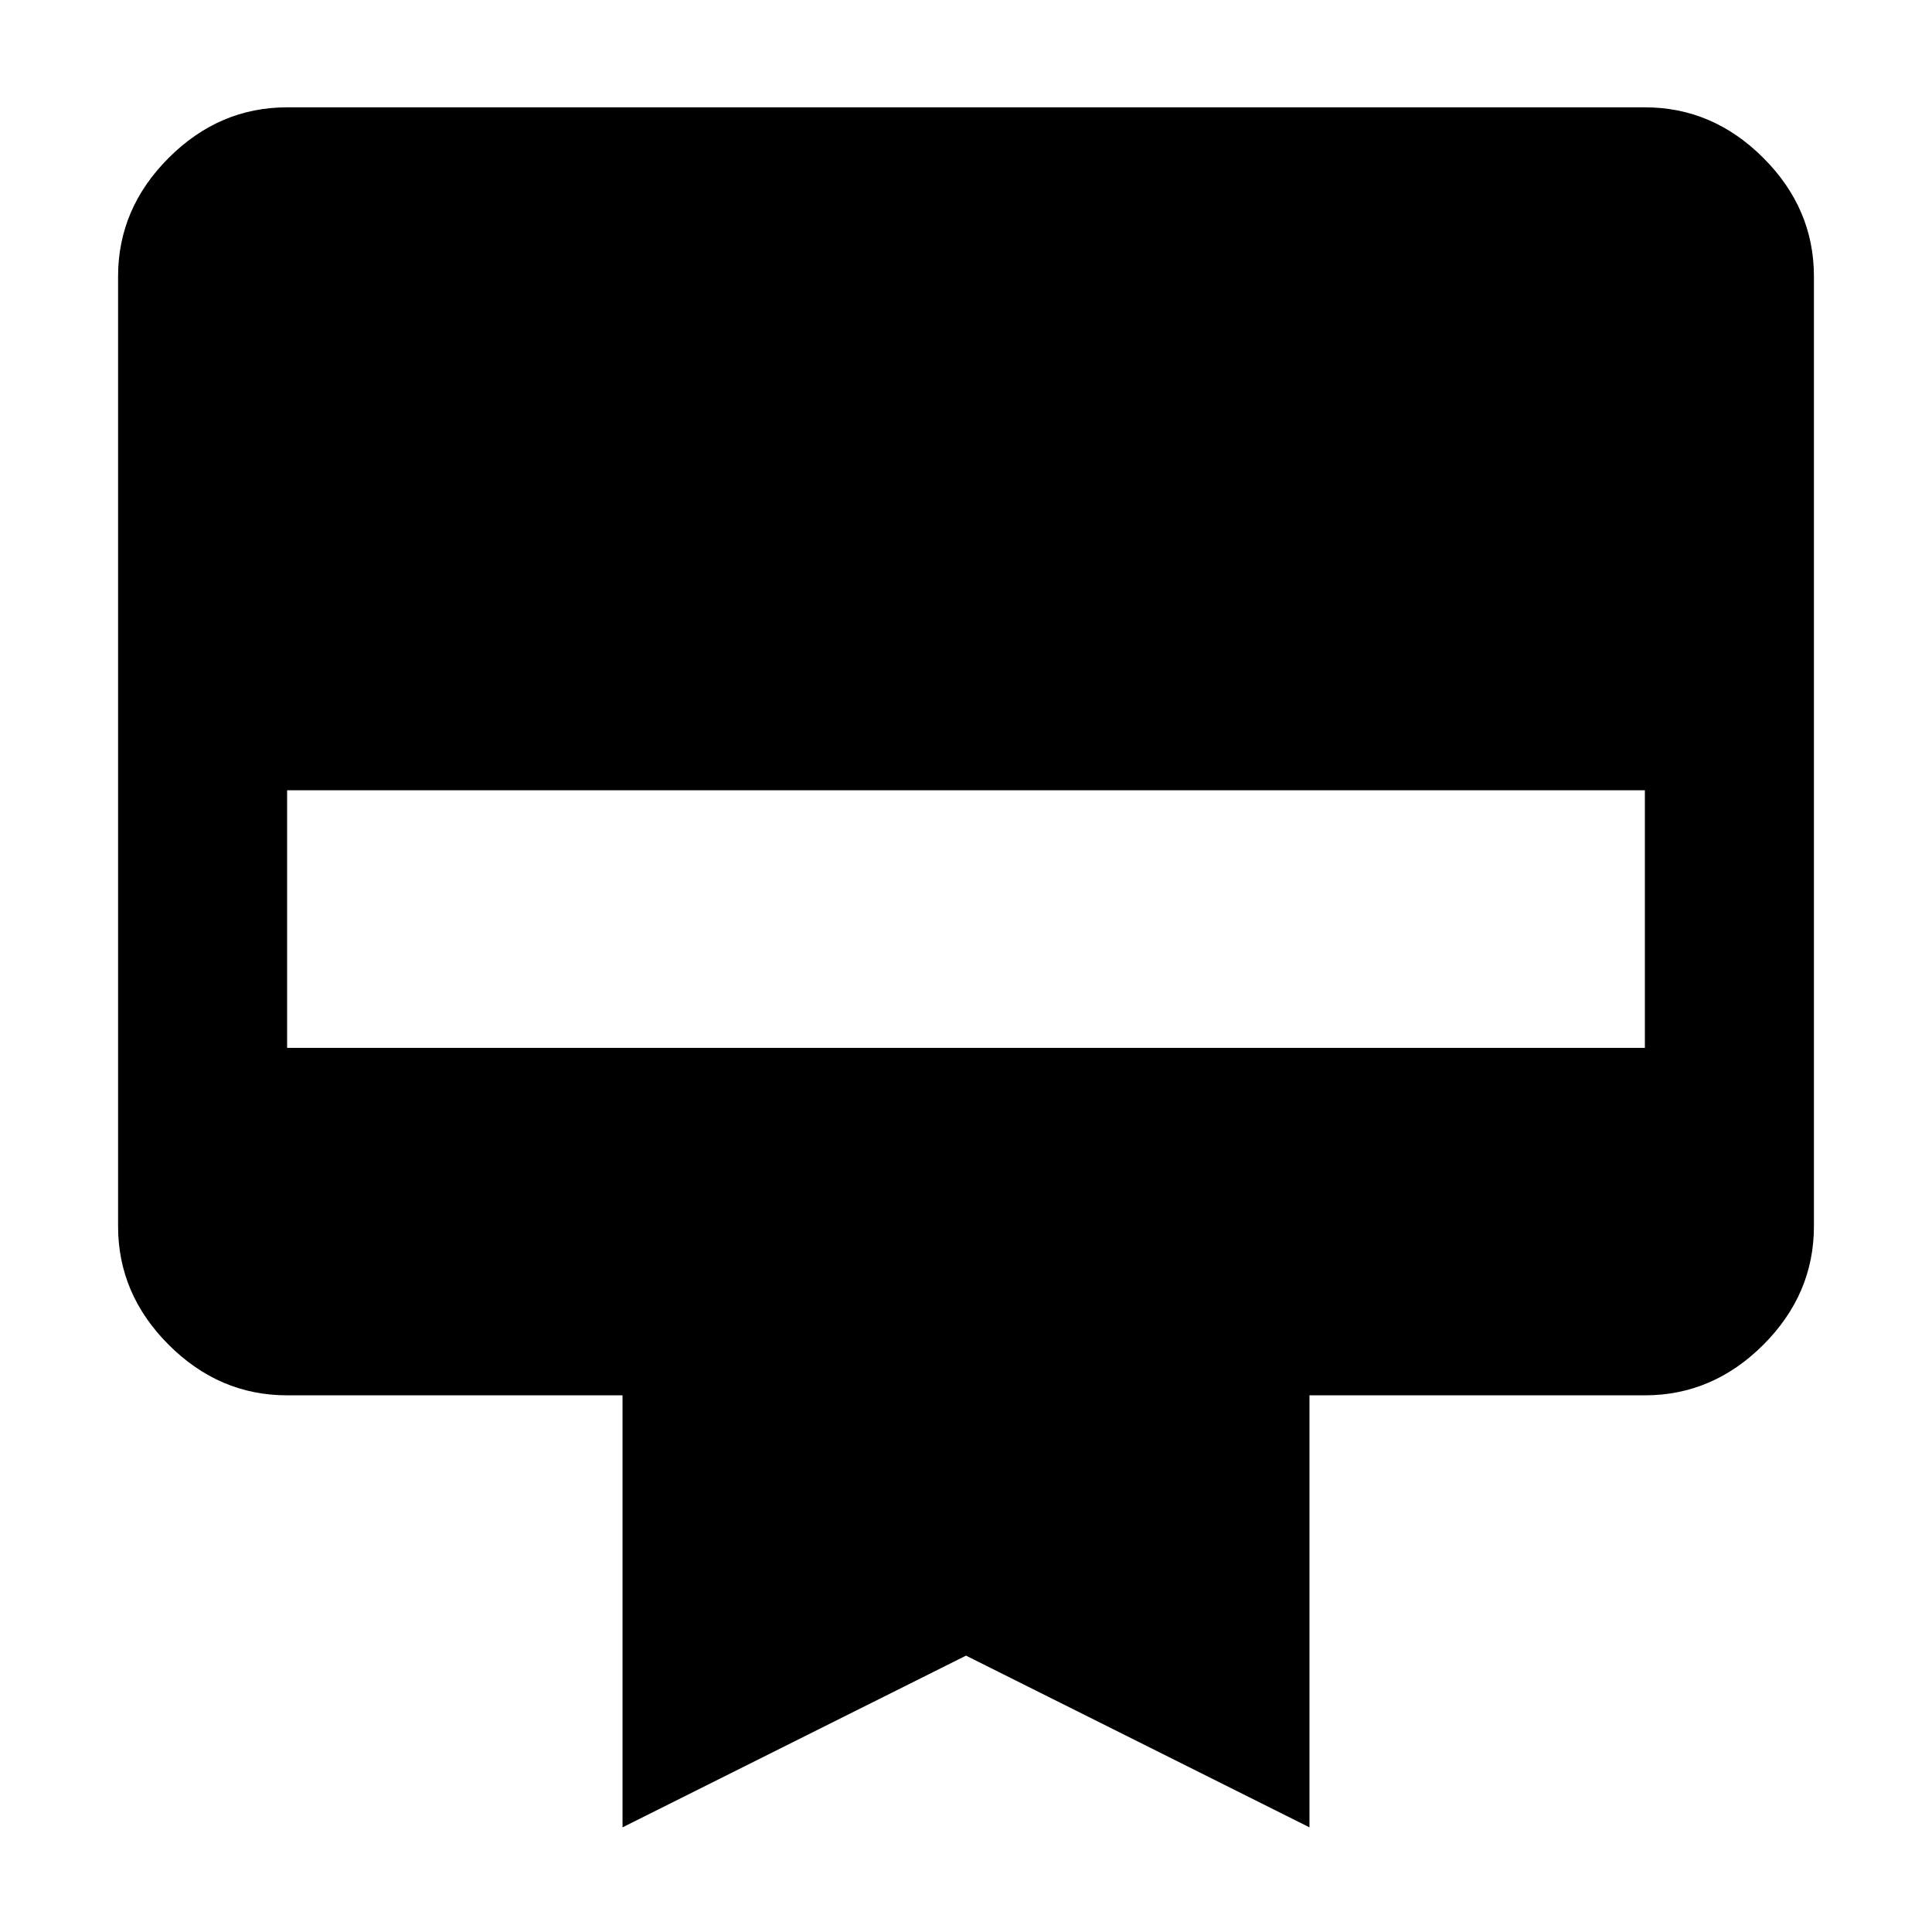 <svg xmlns="http://www.w3.org/2000/svg" height="40" viewBox="0 -960 960 960" width="40"><path d="M142.67-906.67h674.66q33.73 0 58.87 25.14 25.13 25.14 25.13 58.86v472q0 33.73-25.13 58.87-25.14 25.13-58.87 25.13H650.67V-52L480-137.33 309.33-52v-214.67H142.67q-33.73 0-58.87-25.13-25.13-25.14-25.13-58.87v-472q0-33.72 25.13-58.86 25.14-25.14 58.87-25.14Zm0 467.34h674.66v-128H142.67v128Z"/></svg>